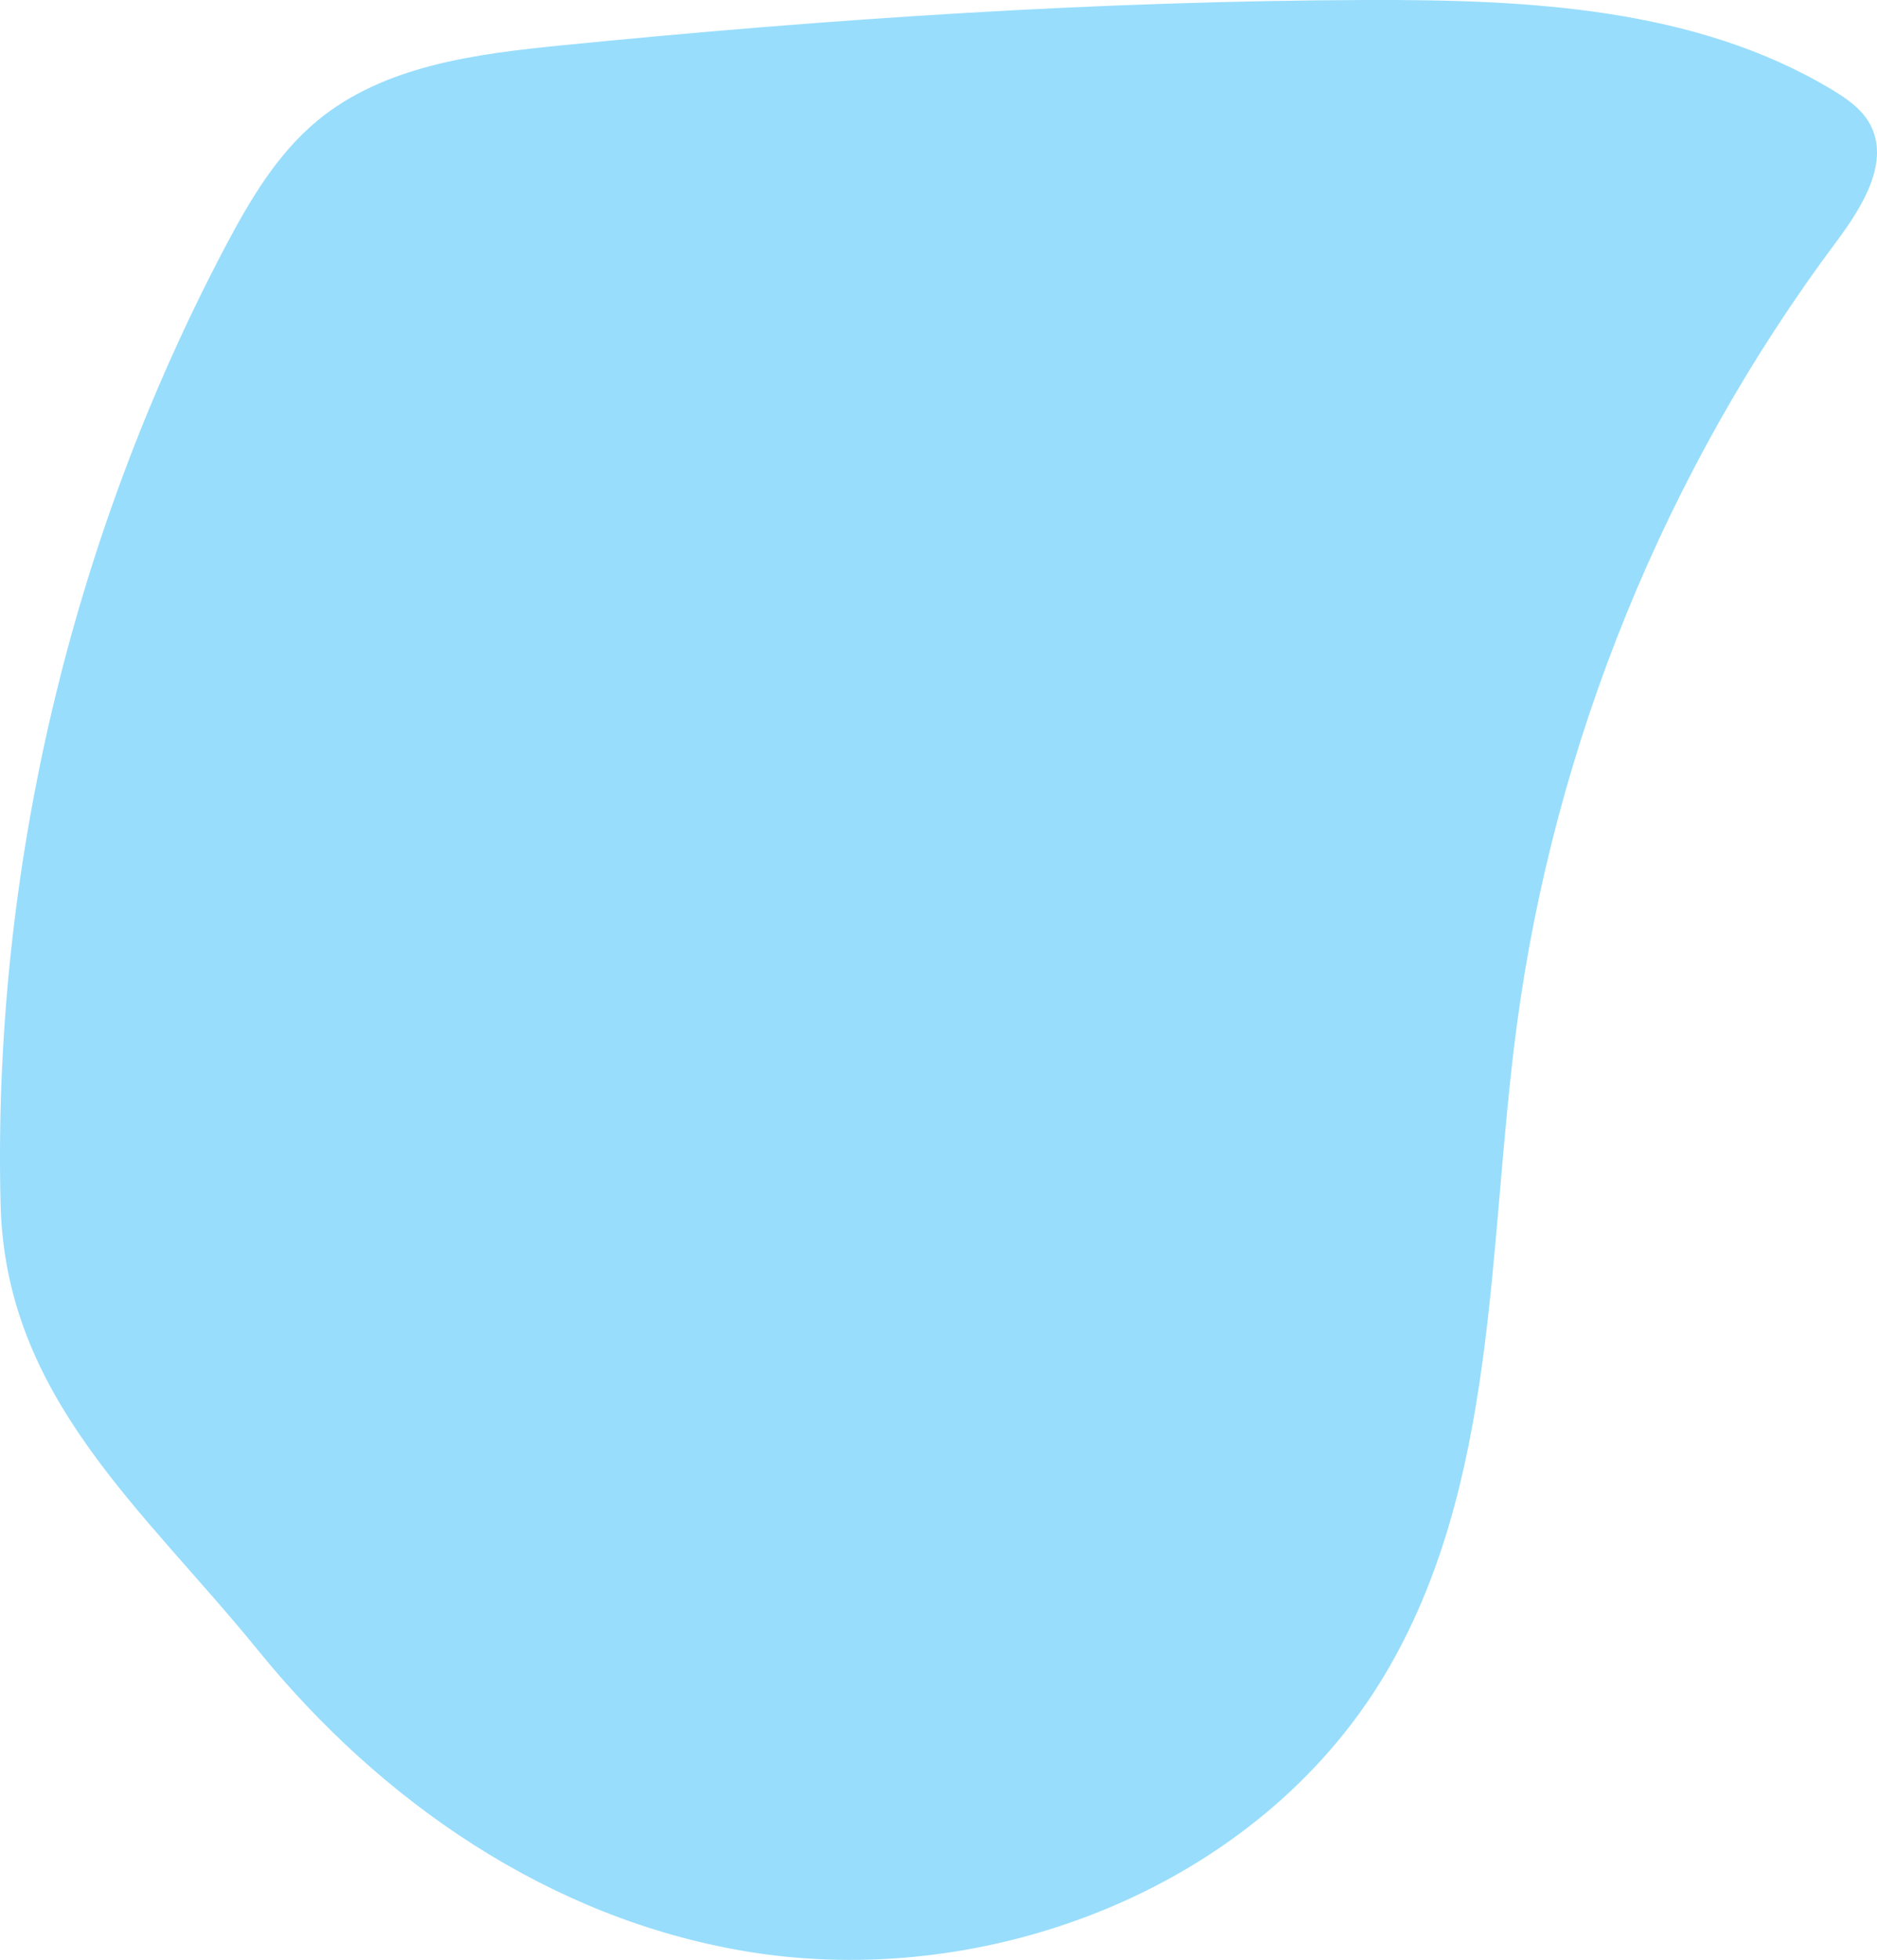 <svg width="229.6" height="239.69" viewBox="0 0 229.6 239.69" xmlns="http://www.w3.org/2000/svg" xmlns:xlink="http://www.w3.org/1999/xlink" xml:space="preserve" overflow="hidden"><defs></defs><path d="M91.09 238.62C120.84 243.64 153.83 230.79 169.34 204.9 183.33 181.54 181.94 152.55 185.52 125.56 190.11 90.95 203.7 57.58 224.59 29.61 227.8 25.32 231.32 19.7 228.67 15.05 227.66 13.28 225.91 12.07 224.16 11.01 207.37 0.89 186.78-0.06 167.19 0 134.28 0.11 101.4 2.3 68.66 5.55 58.14 6.6 46.98 8.02 38.83 14.75 33.86 18.86 30.51 24.57 27.5 30.28 8.62 66.09-0.92 106.77 0.07 147.25 0.65 170.92 17.48 184.48 31.56 201.82 46.62 220.37 67.22 234.59 91.09 238.62Z" fill="#98DDFC"/></svg>
